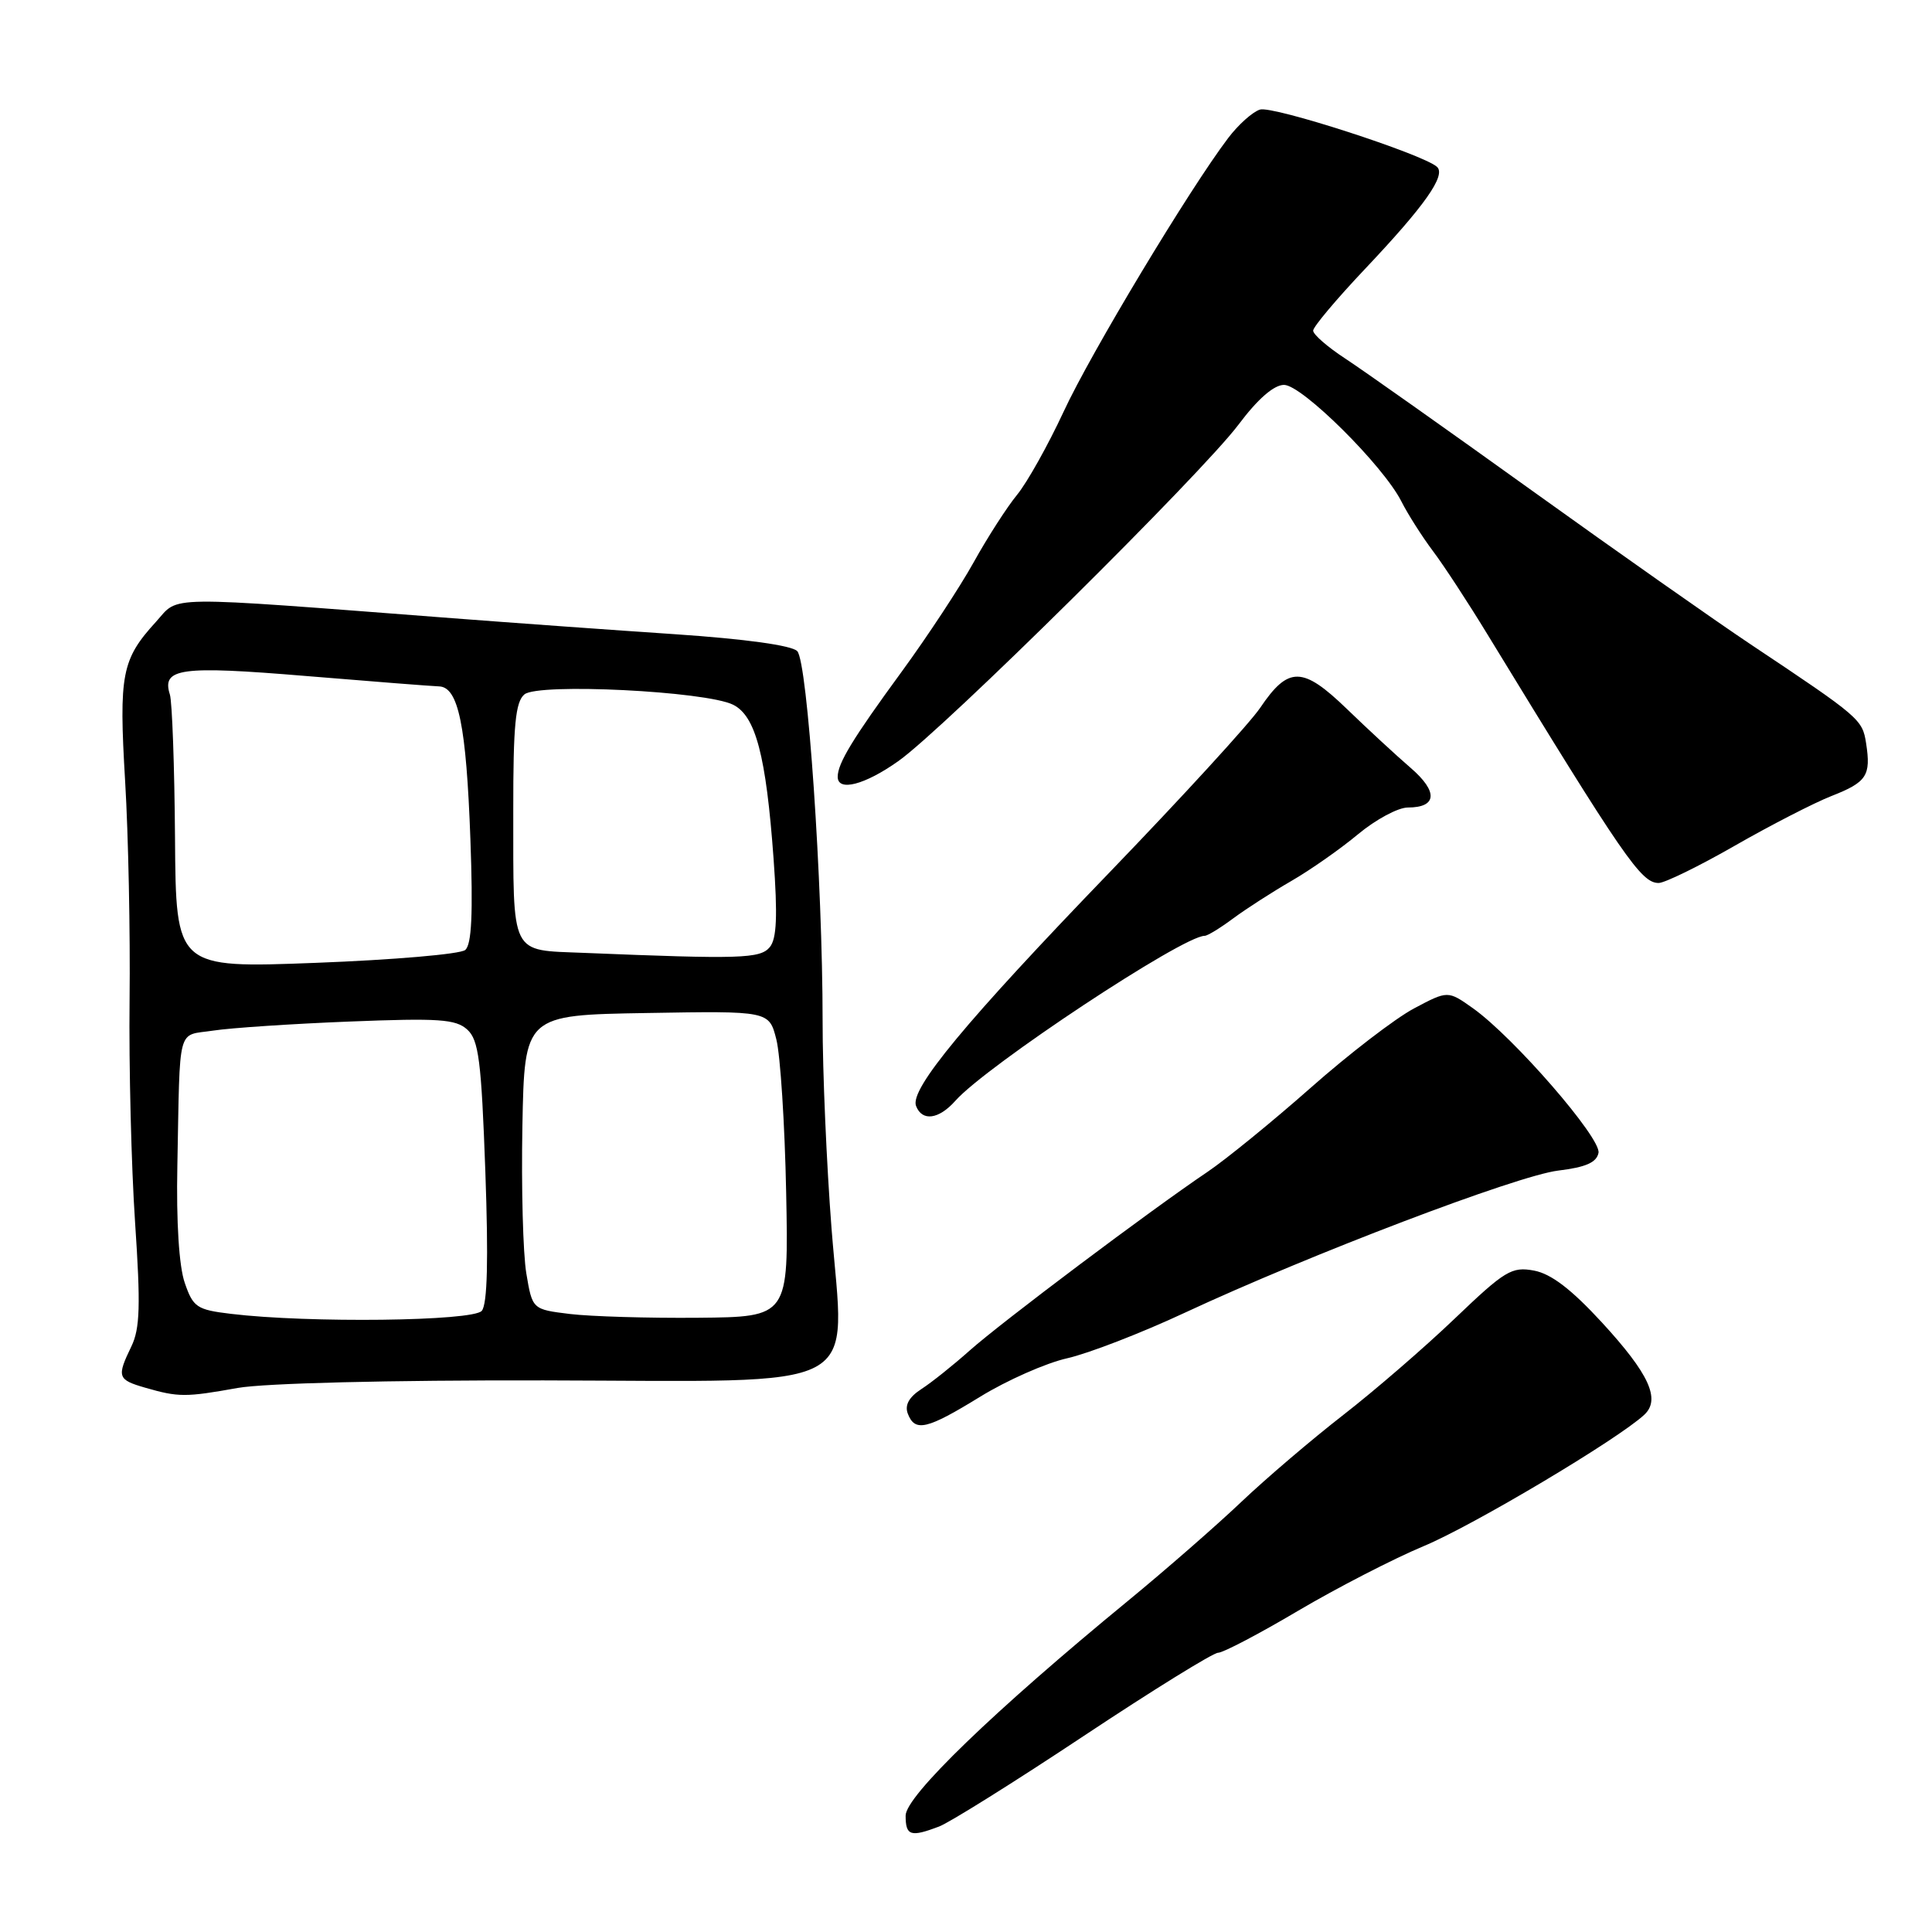 <?xml version="1.0" encoding="UTF-8" standalone="no"?>
<!DOCTYPE svg PUBLIC "-//W3C//DTD SVG 1.1//EN" "http://www.w3.org/Graphics/SVG/1.1/DTD/svg11.dtd" >
<svg xmlns="http://www.w3.org/2000/svg" xmlns:xlink="http://www.w3.org/1999/xlink" version="1.1" viewBox="0 0 256 256">
 <g >
 <path fill="currentColor"
d=" M 124.42 242.03 C 125.82 241.50 134.45 236.10 143.59 230.03 C 152.73 223.96 160.75 219.00 161.40 219.00 C 162.06 219.00 166.83 216.50 172.00 213.44 C 177.17 210.39 184.65 206.54 188.62 204.88 C 195.13 202.18 214.42 190.69 217.88 187.46 C 220.07 185.41 218.52 182.04 212.26 175.23 C 208.21 170.83 205.54 168.79 203.27 168.36 C 200.31 167.81 199.42 168.35 192.77 174.71 C 188.77 178.54 182.12 184.28 178.00 187.48 C 173.88 190.68 167.80 195.86 164.50 198.99 C 161.20 202.13 154.45 208.02 149.50 212.09 C 131.68 226.72 120.00 238.00 120.00 240.58 C 120.00 243.25 120.65 243.46 124.42 242.03 Z  M 129.90 185.06 C 133.42 182.90 138.59 180.61 141.40 179.98 C 144.20 179.35 151.22 176.64 157.00 173.94 C 173.58 166.22 200.97 155.79 206.46 155.11 C 210.13 154.67 211.56 154.03 211.81 152.76 C 212.18 150.81 200.58 137.45 195.19 133.61 C 191.85 131.24 191.85 131.24 187.35 133.63 C 184.87 134.95 178.71 139.68 173.67 144.14 C 168.63 148.59 162.47 153.61 160.00 155.28 C 152.40 160.40 132.73 175.18 128.50 178.94 C 126.30 180.90 123.41 183.21 122.07 184.07 C 120.44 185.13 119.86 186.19 120.29 187.32 C 121.24 189.79 122.81 189.42 129.90 185.06 Z  M 31.50 183.91 C 35.07 183.28 51.50 182.87 72.08 182.91 C 115.41 183.00 111.91 184.85 110.18 162.74 C 109.53 154.36 108.99 141.99 109.00 135.25 C 109.00 116.95 107.00 87.71 105.64 86.28 C 104.92 85.52 98.77 84.67 89.49 84.04 C 81.25 83.49 67.97 82.53 60.00 81.92 C 20.94 78.93 23.84 78.90 20.67 82.39 C 16.12 87.38 15.74 89.32 16.58 103.50 C 17.01 110.65 17.27 123.70 17.17 132.50 C 17.07 141.30 17.40 154.57 17.90 162.00 C 18.64 172.97 18.55 176.04 17.41 178.40 C 15.45 182.45 15.57 182.82 19.25 183.88 C 23.65 185.15 24.58 185.15 31.50 183.91 Z  M 126.60 145.85 C 130.71 141.22 156.73 124.00 159.63 124.00 C 160.01 124.00 161.70 122.96 163.41 121.69 C 165.11 120.43 168.57 118.20 171.10 116.74 C 173.63 115.28 177.61 112.49 179.95 110.54 C 182.28 108.60 185.25 107.00 186.54 107.00 C 190.43 107.00 190.58 104.90 186.91 101.74 C 185.03 100.12 181.23 96.61 178.47 93.94 C 172.60 88.27 170.72 88.25 166.98 93.79 C 165.62 95.81 156.68 105.57 147.13 115.48 C 127.92 135.40 120.53 144.32 121.38 146.54 C 122.18 148.63 124.39 148.34 126.60 145.85 Z  M 229.87 112.06 C 234.62 109.34 240.38 106.38 242.67 105.48 C 247.36 103.64 247.93 102.78 247.27 98.50 C 246.78 95.32 246.47 95.05 232.00 85.40 C 227.32 82.28 214.28 73.11 203.00 65.01 C 191.72 56.91 180.59 49.04 178.25 47.51 C 175.91 45.98 174.00 44.32 174.00 43.81 C 174.00 43.31 177.07 39.66 180.81 35.70 C 188.81 27.25 191.65 23.21 190.40 22.10 C 188.49 20.41 168.63 13.98 166.95 14.52 C 165.97 14.83 164.08 16.52 162.74 18.29 C 157.61 25.05 144.49 46.85 140.93 54.56 C 138.87 58.99 136.10 63.94 134.77 65.56 C 133.44 67.18 130.85 71.20 129.02 74.50 C 127.19 77.80 122.89 84.33 119.48 89.00 C 112.99 97.87 111.00 101.14 111.00 102.93 C 111.00 104.94 114.60 104.00 119.05 100.84 C 125.08 96.57 159.21 62.79 164.12 56.25 C 166.66 52.86 168.80 51.00 170.14 51.00 C 172.52 51.00 183.30 61.70 185.69 66.44 C 186.54 68.12 188.42 71.08 189.86 73.00 C 191.31 74.92 194.55 79.88 197.06 84.00 C 215.19 113.70 217.46 117.00 219.78 117.00 C 220.58 117.00 225.13 114.78 229.87 112.06 Z  M 30.59 174.09 C 26.08 173.55 25.59 173.22 24.48 169.98 C 23.72 167.80 23.35 161.89 23.50 154.48 C 23.87 135.51 23.40 137.30 28.25 136.56 C 30.59 136.20 38.72 135.66 46.31 135.36 C 58.14 134.89 60.38 135.04 61.91 136.42 C 63.43 137.80 63.78 140.50 64.31 155.21 C 64.73 166.94 64.58 172.80 63.84 173.69 C 62.70 175.07 40.82 175.33 30.59 174.09 Z  M 75.52 174.11 C 70.54 173.50 70.54 173.50 69.74 168.73 C 69.30 166.11 69.07 157.33 69.22 149.23 C 69.50 134.50 69.50 134.50 85.70 134.23 C 101.91 133.95 101.91 133.95 102.87 137.73 C 103.40 139.80 103.99 148.93 104.17 158.00 C 104.50 174.50 104.50 174.50 92.50 174.61 C 85.90 174.67 78.26 174.44 75.52 174.11 Z  M 23.19 111.03 C 23.12 101.53 22.81 92.98 22.51 92.03 C 21.40 88.53 23.89 88.19 40.50 89.57 C 49.30 90.30 57.25 90.92 58.17 90.95 C 60.74 91.03 61.78 96.09 62.33 111.20 C 62.69 121.10 62.50 125.17 61.64 125.88 C 60.99 126.43 52.10 127.19 41.88 127.58 C 23.31 128.29 23.31 128.29 23.19 111.03 Z  M 77.36 126.26 C 67.50 125.85 68.03 126.93 68.01 107.37 C 68.00 96.08 68.30 93.00 69.49 92.01 C 71.33 90.48 93.52 91.58 97.14 93.38 C 100.13 94.86 101.51 100.13 102.50 113.75 C 103.05 121.38 102.92 124.39 102.00 125.50 C 100.73 127.03 98.14 127.11 77.36 126.26 Z "/>
</g>
</svg>